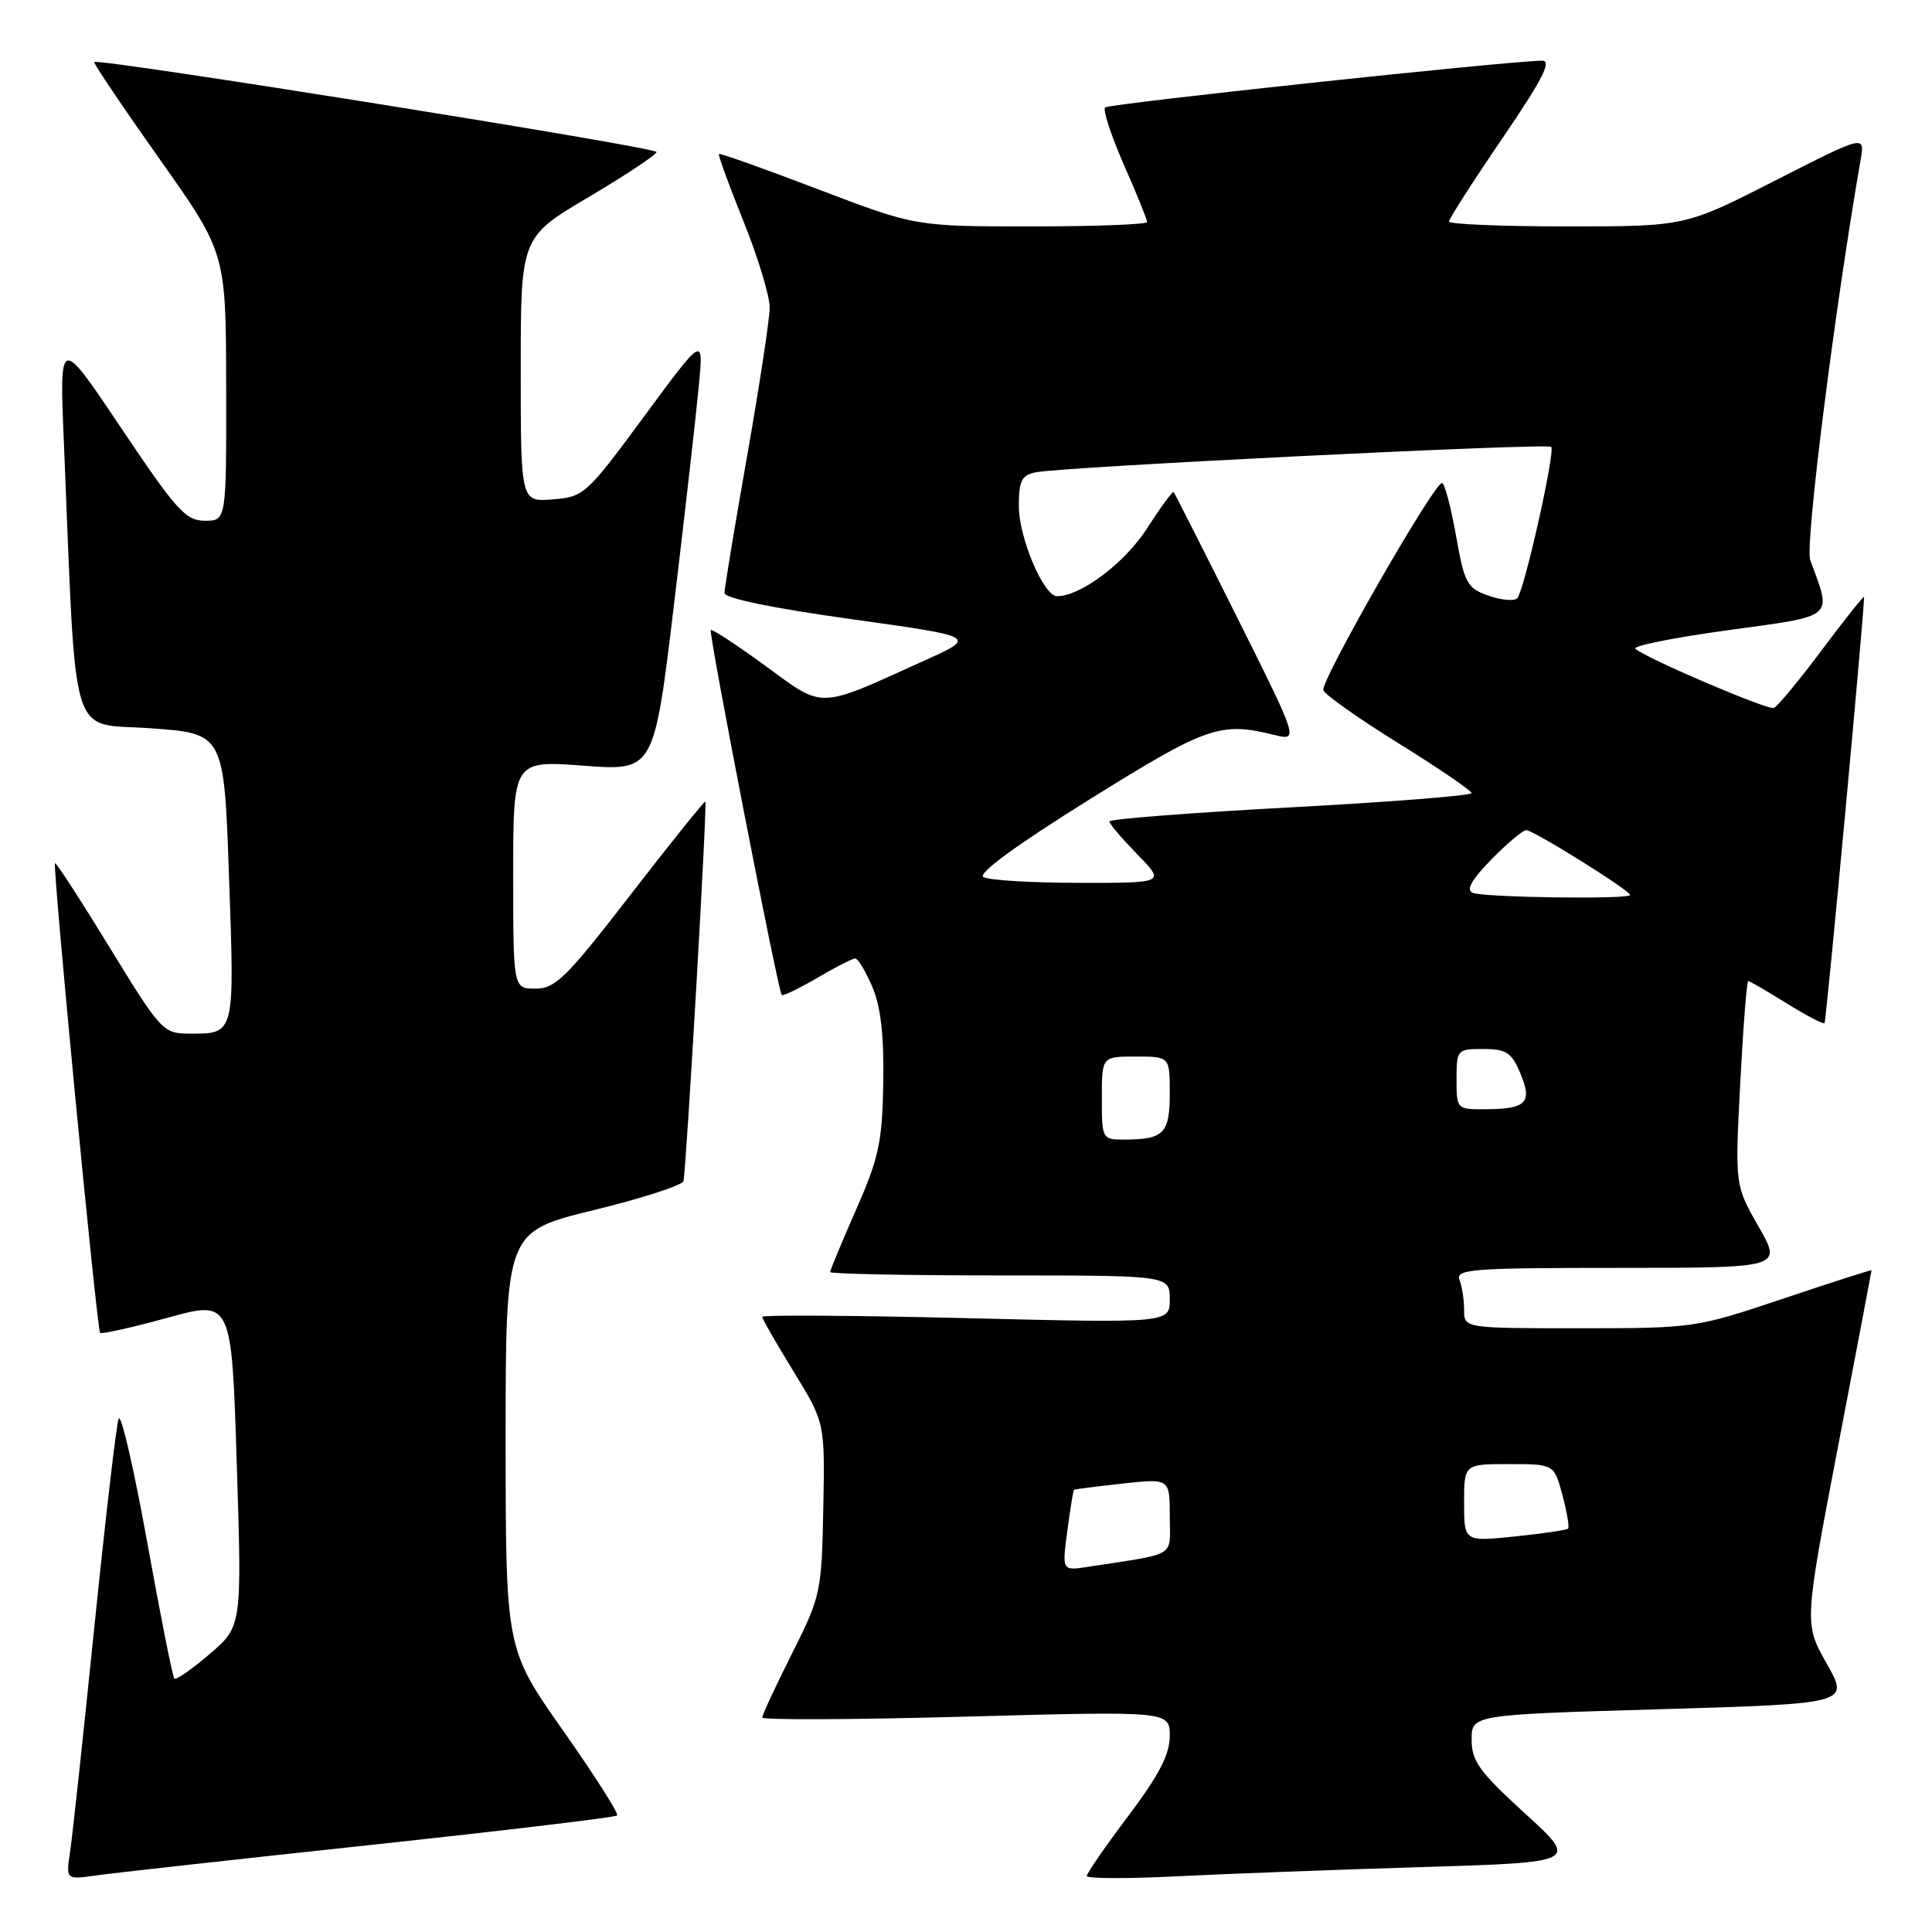 <?xml version="1.0" encoding="UTF-8" standalone="no"?>
<!DOCTYPE svg PUBLIC "-//W3C//DTD SVG 1.1//EN" "http://www.w3.org/Graphics/SVG/1.1/DTD/svg11.dtd" >
<svg xmlns="http://www.w3.org/2000/svg" xmlns:xlink="http://www.w3.org/1999/xlink" version="1.1" viewBox="0 0 256 256">
 <g >
 <path fill="currentColor"
d=" M 48.91 244.49 C 66.74 242.57 81.53 240.81 81.77 240.56 C 82.02 240.32 78.79 235.25 74.61 229.31 C 67.01 218.50 67.01 218.50 67.00 190.85 C 67.00 163.20 67.00 163.20 78.62 160.36 C 85.01 158.80 90.38 157.07 90.56 156.51 C 90.91 155.37 93.73 106.65 93.46 106.23 C 93.37 106.08 88.94 111.59 83.61 118.48 C 75.08 129.52 73.59 131.00 70.97 131.00 C 68.00 131.00 68.00 131.00 68.00 115.88 C 68.00 100.76 68.00 100.76 77.34 101.46 C 86.67 102.16 86.67 102.16 89.34 79.83 C 90.81 67.55 92.28 54.58 92.61 51.00 C 93.22 44.50 93.22 44.50 85.36 55.16 C 77.72 65.53 77.38 65.84 73.25 66.17 C 69.00 66.51 69.00 66.51 69.00 48.98 C 69.00 31.44 69.00 31.44 78.00 26.11 C 82.95 23.18 87.00 20.49 87.00 20.14 C 87.00 19.51 12.96 7.67 12.49 8.22 C 12.36 8.37 16.23 14.12 21.09 21.00 C 29.94 33.50 29.94 33.50 29.97 51.25 C 30.00 69.00 30.00 69.00 27.15 69.00 C 24.61 69.00 23.38 67.64 16.08 56.75 C 7.87 44.50 7.87 44.50 8.46 58.50 C 10.16 99.39 9.05 95.72 19.95 96.50 C 29.69 97.19 29.69 97.19 30.35 116.28 C 31.09 137.29 31.16 136.98 25.00 136.96 C 21.62 136.94 21.27 136.56 14.52 125.53 C 10.68 119.26 7.43 114.24 7.29 114.38 C 6.93 114.73 12.84 176.17 13.27 176.61 C 13.47 176.80 17.47 175.91 22.16 174.62 C 30.69 172.27 30.69 172.27 31.37 193.89 C 32.06 215.50 32.06 215.50 27.78 219.17 C 25.43 221.18 23.32 222.65 23.10 222.43 C 22.88 222.21 21.25 214.04 19.49 204.27 C 17.72 194.49 16.03 187.18 15.72 188.00 C 15.41 188.82 13.97 201.20 12.51 215.50 C 11.05 229.80 9.61 243.20 9.30 245.28 C 8.73 249.07 8.73 249.07 12.62 248.52 C 14.75 248.21 31.09 246.40 48.91 244.49 Z  M 188.34 247.40 C 209.17 246.77 209.17 246.77 202.09 240.31 C 196.03 234.78 195.00 233.36 195.00 230.53 C 195.00 227.21 195.00 227.21 220.02 226.48 C 245.05 225.74 245.05 225.74 242.05 220.44 C 239.06 215.14 239.06 215.14 243.52 191.82 C 245.98 178.99 247.99 168.42 247.99 168.32 C 248.00 168.22 242.73 169.91 236.30 172.07 C 224.71 175.96 224.45 176.00 209.30 176.00 C 194.00 176.00 194.00 176.00 194.00 173.58 C 194.00 172.25 193.73 170.45 193.39 169.58 C 192.85 168.17 195.11 168.00 214.47 168.00 C 236.15 168.00 236.15 168.00 233.02 162.53 C 229.89 157.06 229.89 157.06 230.59 143.53 C 230.98 136.09 231.45 130.00 231.65 130.00 C 231.85 130.00 234.13 131.32 236.73 132.94 C 239.33 134.56 241.59 135.74 241.76 135.57 C 241.99 135.34 247.00 81.39 247.00 79.12 C 247.00 78.86 244.50 81.99 241.45 86.07 C 238.40 90.16 235.51 93.64 235.03 93.81 C 234.19 94.10 218.29 87.31 216.70 85.97 C 216.26 85.60 221.76 84.49 228.93 83.51 C 243.35 81.53 242.75 82.04 239.86 74.20 C 239.15 72.29 243.08 41.11 246.54 21.18 C 247.12 17.86 247.12 17.86 235.21 23.93 C 223.31 30.00 223.31 30.00 207.66 30.00 C 199.05 30.00 192.00 29.71 192.00 29.36 C 192.00 29.00 195.17 24.05 199.05 18.36 C 204.47 10.40 205.68 8.01 204.30 8.04 C 199.12 8.15 146.93 13.74 146.43 14.24 C 146.11 14.56 147.23 17.97 148.92 21.83 C 150.62 25.68 152.00 29.10 152.00 29.42 C 152.00 29.74 145.09 30.00 136.65 30.00 C 121.30 30.00 121.30 30.00 108.40 25.08 C 101.31 22.37 95.40 20.27 95.26 20.40 C 95.13 20.54 96.59 24.55 98.51 29.31 C 100.43 34.07 101.99 39.22 101.99 40.74 C 101.98 42.26 100.63 51.14 98.99 60.47 C 97.34 69.80 96.00 77.95 96.00 78.57 C 96.00 79.27 102.33 80.58 112.74 82.03 C 129.49 84.37 129.49 84.37 122.49 87.53 C 108.19 94.01 109.28 93.97 101.42 88.23 C 97.61 85.45 94.36 83.31 94.18 83.49 C 93.86 83.81 103.07 131.19 103.58 131.84 C 103.72 132.02 105.83 131.01 108.26 129.59 C 110.69 128.16 112.97 127.00 113.32 127.00 C 113.68 127.00 114.70 128.69 115.58 130.75 C 116.71 133.38 117.14 137.18 117.04 143.46 C 116.91 151.31 116.46 153.40 113.45 160.26 C 111.55 164.57 110.00 168.30 110.00 168.55 C 110.00 168.80 120.12 169.00 132.50 169.00 C 155.00 169.00 155.00 169.00 155.00 172.16 C 155.00 175.32 155.00 175.32 128.00 174.66 C 113.15 174.30 101.00 174.22 101.00 174.49 C 101.00 174.75 102.87 178.01 105.15 181.73 C 109.31 188.50 109.31 188.50 109.09 199.91 C 108.87 210.99 108.75 211.53 104.93 219.13 C 102.77 223.44 101.00 227.23 101.00 227.58 C 101.00 227.92 113.15 227.87 128.00 227.46 C 155.00 226.73 155.00 226.73 155.00 230.03 C 155.00 232.47 153.58 235.21 149.50 240.63 C 146.47 244.65 144.00 248.23 144.00 248.58 C 144.00 248.93 149.29 248.95 155.75 248.63 C 162.21 248.30 176.88 247.75 188.34 247.40 Z  M 141.43 202.84 C 141.81 199.92 142.21 197.48 142.32 197.40 C 142.42 197.33 145.31 196.96 148.75 196.58 C 155.00 195.90 155.00 195.90 155.00 200.91 C 155.00 206.48 156.19 205.75 144.11 207.62 C 140.72 208.14 140.72 208.14 141.43 202.84 Z  M 194.00 199.14 C 194.00 194.00 194.00 194.00 199.96 194.00 C 205.92 194.00 205.92 194.00 207.03 198.10 C 207.63 200.36 207.97 202.36 207.78 202.55 C 207.59 202.74 204.41 203.21 200.72 203.59 C 194.00 204.28 194.00 204.28 194.00 199.14 Z  M 146.00 145.50 C 146.00 140.00 146.00 140.00 150.50 140.00 C 155.00 140.00 155.00 140.00 155.00 144.89 C 155.00 150.20 154.20 151.00 148.92 151.00 C 146.05 151.00 146.00 150.91 146.00 145.50 Z  M 193.00 143.00 C 193.00 139.08 193.08 139.00 196.55 139.00 C 199.60 139.00 200.29 139.45 201.46 142.24 C 203.09 146.13 202.26 146.96 196.75 146.98 C 193.04 147.00 193.00 146.96 193.00 143.00 Z  M 195.16 118.31 C 194.22 117.93 194.95 116.61 197.61 113.89 C 199.70 111.75 201.78 110.00 202.23 110.00 C 203.19 110.00 216.00 117.99 216.00 118.59 C 216.00 119.19 196.73 118.93 195.16 118.31 Z  M 130.30 116.21 C 129.54 115.72 134.71 111.95 144.30 105.97 C 159.93 96.23 161.67 95.62 168.80 97.37 C 172.10 98.18 172.10 98.18 163.94 81.84 C 159.45 72.85 155.66 65.37 155.52 65.21 C 155.37 65.05 153.79 67.21 151.99 70.01 C 149.06 74.59 143.20 79.00 140.06 79.00 C 138.29 79.00 135.00 71.24 135.00 67.06 C 135.00 63.69 135.37 62.96 137.25 62.58 C 140.81 61.86 205.02 58.69 205.54 59.21 C 206.12 59.78 201.99 78.20 201.05 79.26 C 200.68 79.68 198.97 79.54 197.27 78.94 C 194.39 77.94 194.06 77.34 192.92 70.93 C 192.24 67.12 191.41 64.00 191.07 64.00 C 189.99 64.00 174.91 90.33 175.35 91.46 C 175.58 92.07 180.09 95.25 185.37 98.53 C 190.66 101.81 194.98 104.77 194.99 105.09 C 195.00 105.42 184.20 106.27 171.00 106.98 C 157.80 107.69 147.00 108.53 147.00 108.84 C 147.00 109.16 148.67 111.12 150.70 113.21 C 154.41 117.00 154.41 117.00 142.95 116.98 C 136.65 116.98 130.96 116.63 130.30 116.21 Z "/>
</g>
</svg>